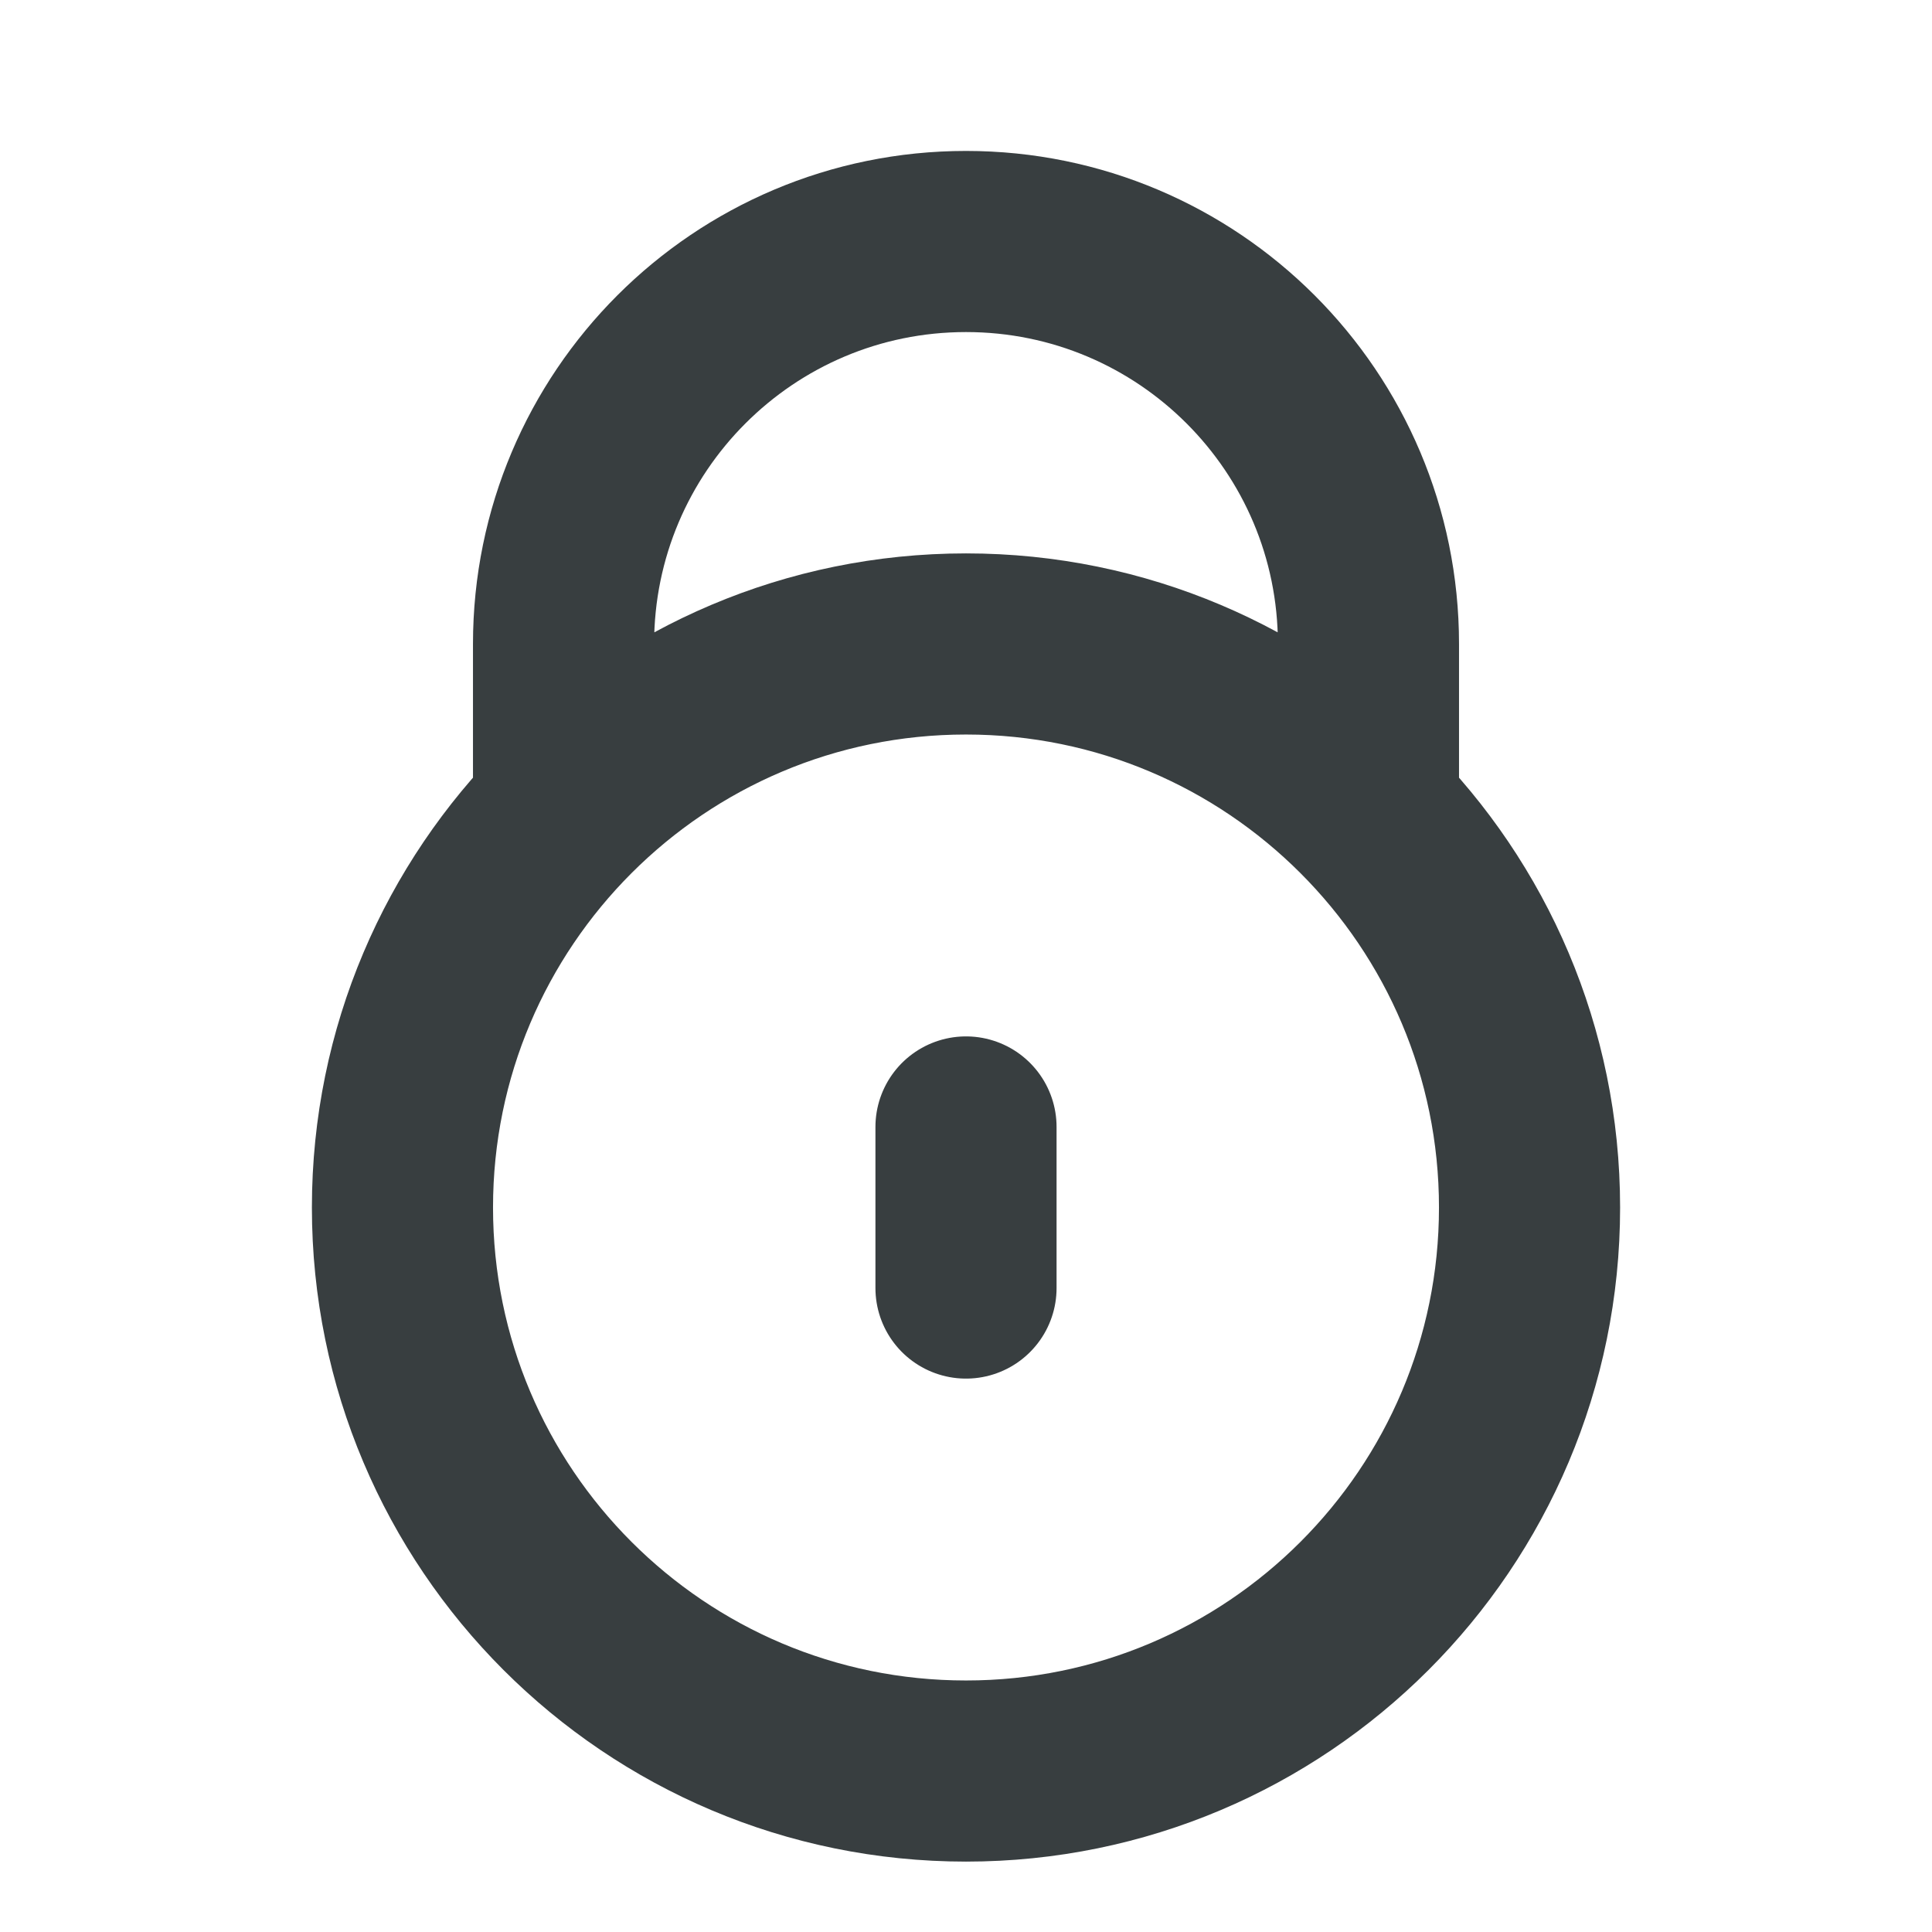<svg width="16" height="16" viewBox="0 0 16 16" fill="none" xmlns="http://www.w3.org/2000/svg">
<path d="M4.734 6.667H4.667V5.333C4.667 3.492 6.159 2 8 2C9.841 2 11.333 3.492 11.333 5.333V6.667H11.266M8 9.333V10.667M12.667 10C12.667 12.577 10.577 14.667 8 14.667C5.423 14.667 3.333 12.577 3.333 10C3.333 7.423 5.423 5.333 8 5.333C10.577 5.333 12.667 7.423 12.667 10Z" stroke="#383E40" stroke-width="1.5" stroke-linecap="round" stroke-linejoin="round"/>
</svg>
